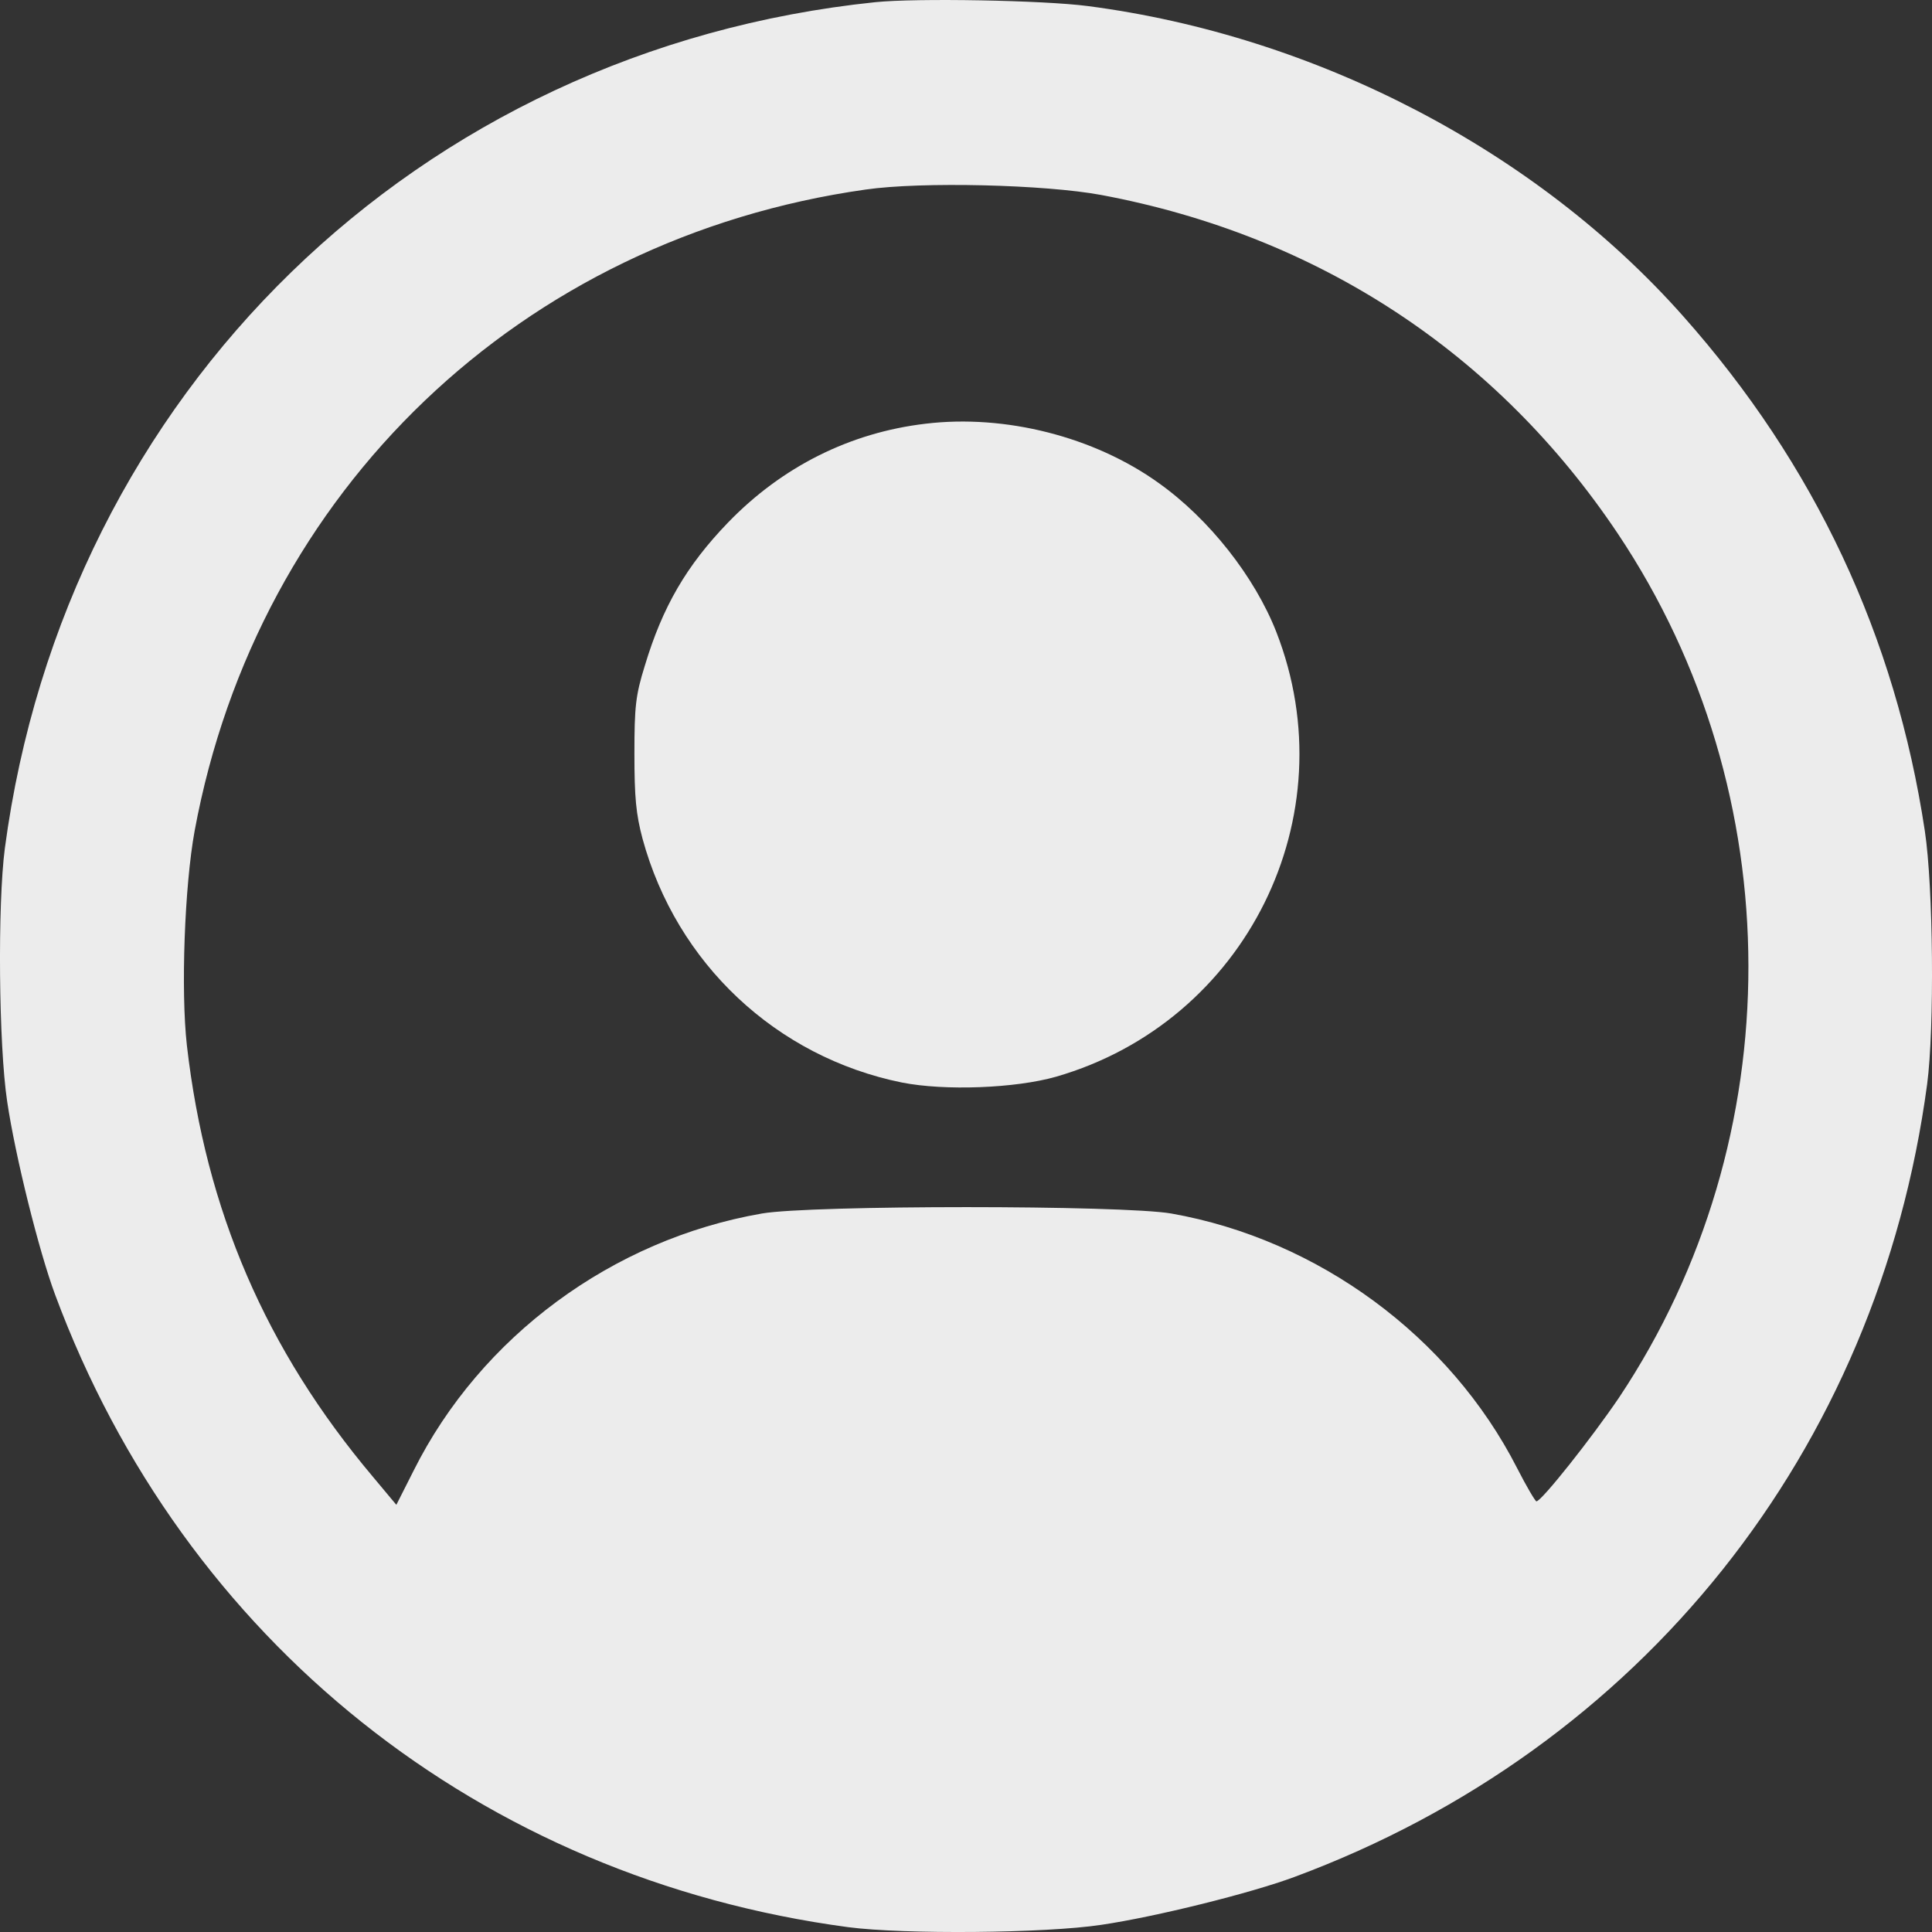 <svg width="75" height="75" viewBox="0 0 75 75" fill="none" xmlns="http://www.w3.org/2000/svg">
<rect x="0" y="0" width="75" height="75" fill="#333333" stroke="none"/>
<path d="M33.974 0.085C16.226 1.93 2.544 15.234 0.188 32.933C-0.097 35.108 -0.052 40.568 0.278 42.758C0.594 44.888 1.509 48.563 2.139 50.258C7.135 63.712 18.672 72.907 32.924 74.812C35.1 75.097 40.56 75.052 42.751 74.722C44.881 74.407 48.557 73.492 50.252 72.862C63.71 67.867 72.906 56.332 74.812 42.083C75.097 39.908 75.052 34.448 74.722 32.258C73.581 24.699 70.446 18.024 65.345 12.279C59.644 5.844 51.092 1.39 42.226 0.235C40.516 0.01 35.565 -0.08 33.974 0.085ZM42.751 7.569C51.167 9.144 58.114 13.704 62.809 20.724C69.546 30.803 69.561 44.183 62.855 54.248C61.789 55.822 59.839 58.282 59.644 58.282C59.599 58.282 59.254 57.697 58.894 56.992C56.283 51.878 51.167 48.113 45.466 47.108C43.561 46.778 31.469 46.778 29.579 47.108C23.773 48.113 18.657 51.893 16.061 57.082L15.386 58.417L14.471 57.322C10.315 52.388 7.99 46.988 7.255 40.583C7.015 38.453 7.165 34.388 7.555 32.258C10 19.029 20.247 9.249 33.599 7.359C35.775 7.044 40.575 7.164 42.751 7.569Z" fill="#ECECEC"/>
<path d="M35.925 16.449C32.999 16.794 30.359 18.114 28.258 20.289C26.653 21.954 25.723 23.544 25.033 25.839C24.673 26.994 24.628 27.429 24.628 29.259C24.628 30.953 24.688 31.598 24.943 32.558C26.263 37.403 30.134 41.033 35.01 42.023C36.675 42.353 39.42 42.248 40.996 41.798C48.377 39.668 52.338 31.688 49.547 24.534C48.707 22.389 46.937 20.139 44.971 18.744C42.481 16.959 39.03 16.074 35.925 16.449Z" fill="#ECECEC"/>
</svg>
